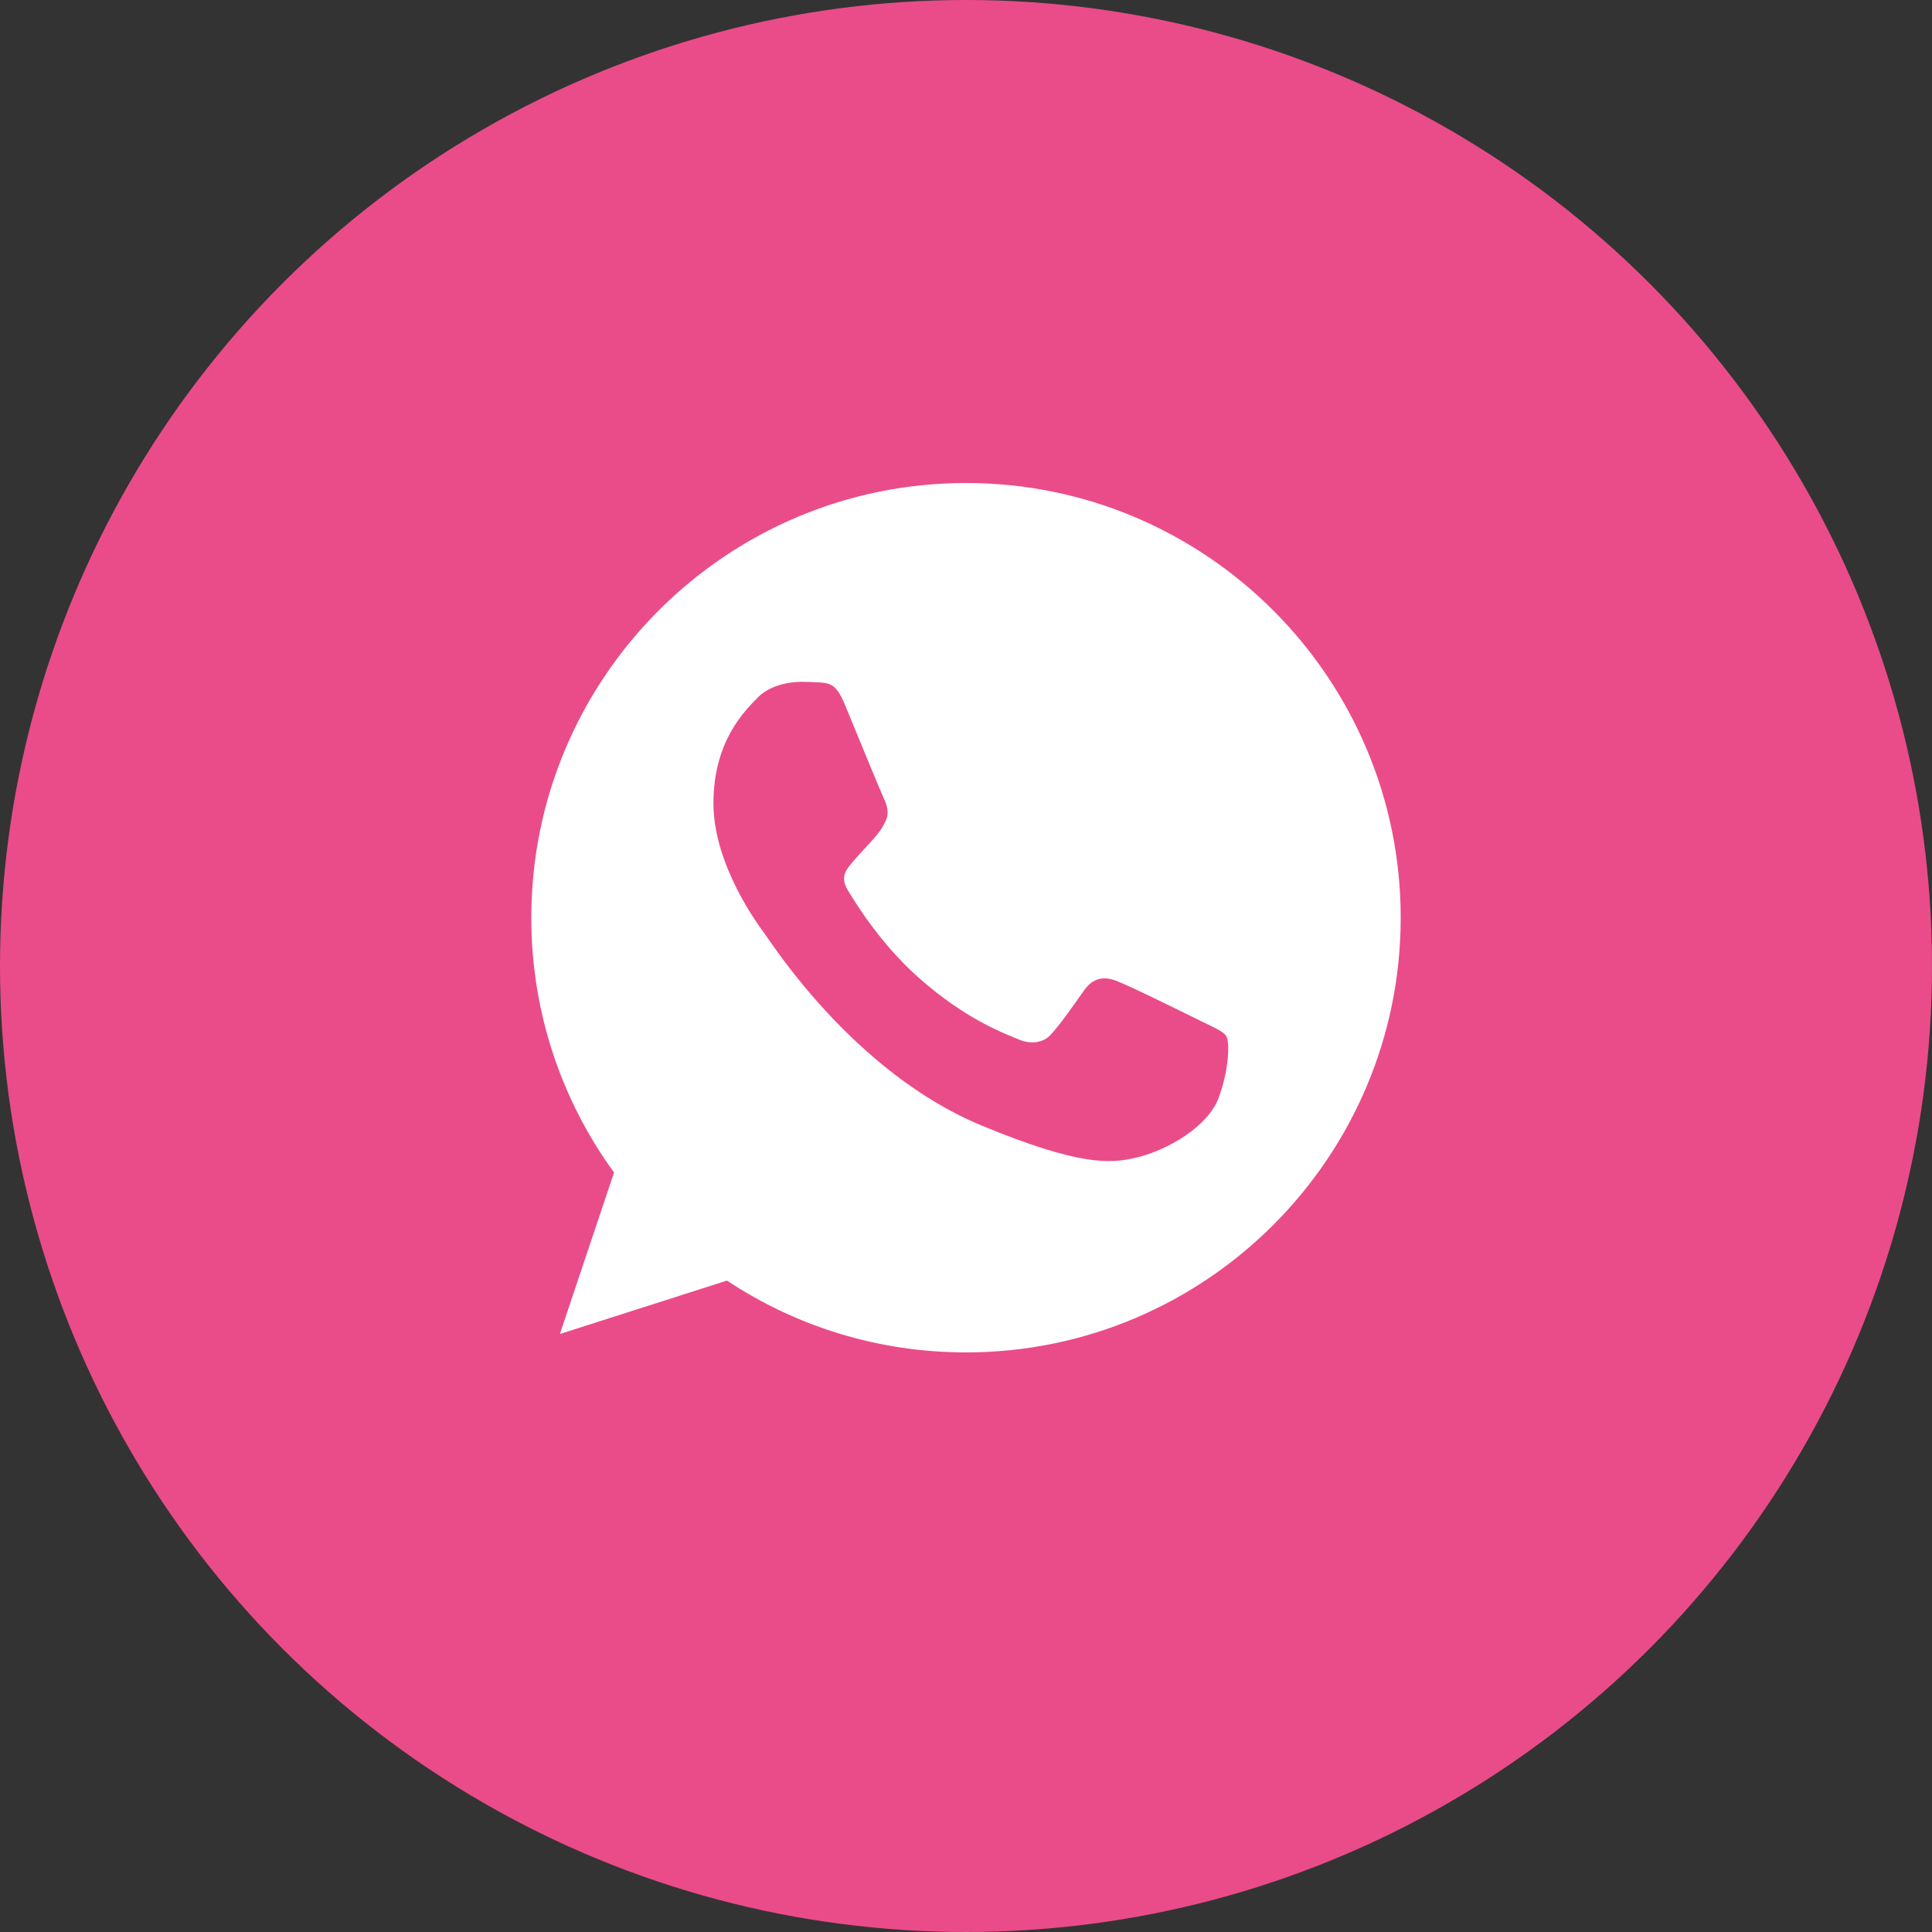 <svg width="40" height="40" viewBox="0 0 40 40" fill="none" xmlns="http://www.w3.org/2000/svg">
<rect x="0" y="0" width="40" height="40" fill="#333333" stroke="none"/>
<circle cx="20" cy="20" r="20" fill="#EA4C89"/>
<path d="M20.002 10H19.998C15.035 10 11 14.037 11 19C11 20.969 11.634 22.794 12.713 24.275L11.592 27.619L15.051 26.513C16.474 27.456 18.172 28 20.002 28C24.965 28 29 23.962 29 19C29 14.038 24.965 10 20.002 10ZM25.239 22.709C25.022 23.322 24.16 23.831 23.473 23.979C23.003 24.079 22.388 24.159 20.321 23.302C17.676 22.206 15.973 19.519 15.84 19.344C15.713 19.17 14.771 17.921 14.771 16.63C14.771 15.338 15.427 14.709 15.691 14.439C15.908 14.218 16.267 14.116 16.611 14.116C16.723 14.116 16.823 14.122 16.913 14.127C17.177 14.138 17.31 14.153 17.485 14.571C17.702 15.094 18.23 16.386 18.293 16.518C18.358 16.651 18.422 16.831 18.332 17.005C18.247 17.185 18.173 17.265 18.04 17.418C17.907 17.571 17.782 17.688 17.649 17.852C17.527 17.995 17.39 18.148 17.543 18.413C17.696 18.672 18.225 19.534 19.003 20.227C20.008 21.122 20.822 21.407 21.114 21.529C21.331 21.619 21.59 21.598 21.748 21.429C21.95 21.212 22.198 20.852 22.451 20.497C22.631 20.243 22.859 20.212 23.097 20.302C23.34 20.386 24.626 21.022 24.89 21.153C25.155 21.286 25.329 21.349 25.393 21.46C25.456 21.572 25.456 22.095 25.239 22.709Z" fill="white"/>
</svg>
